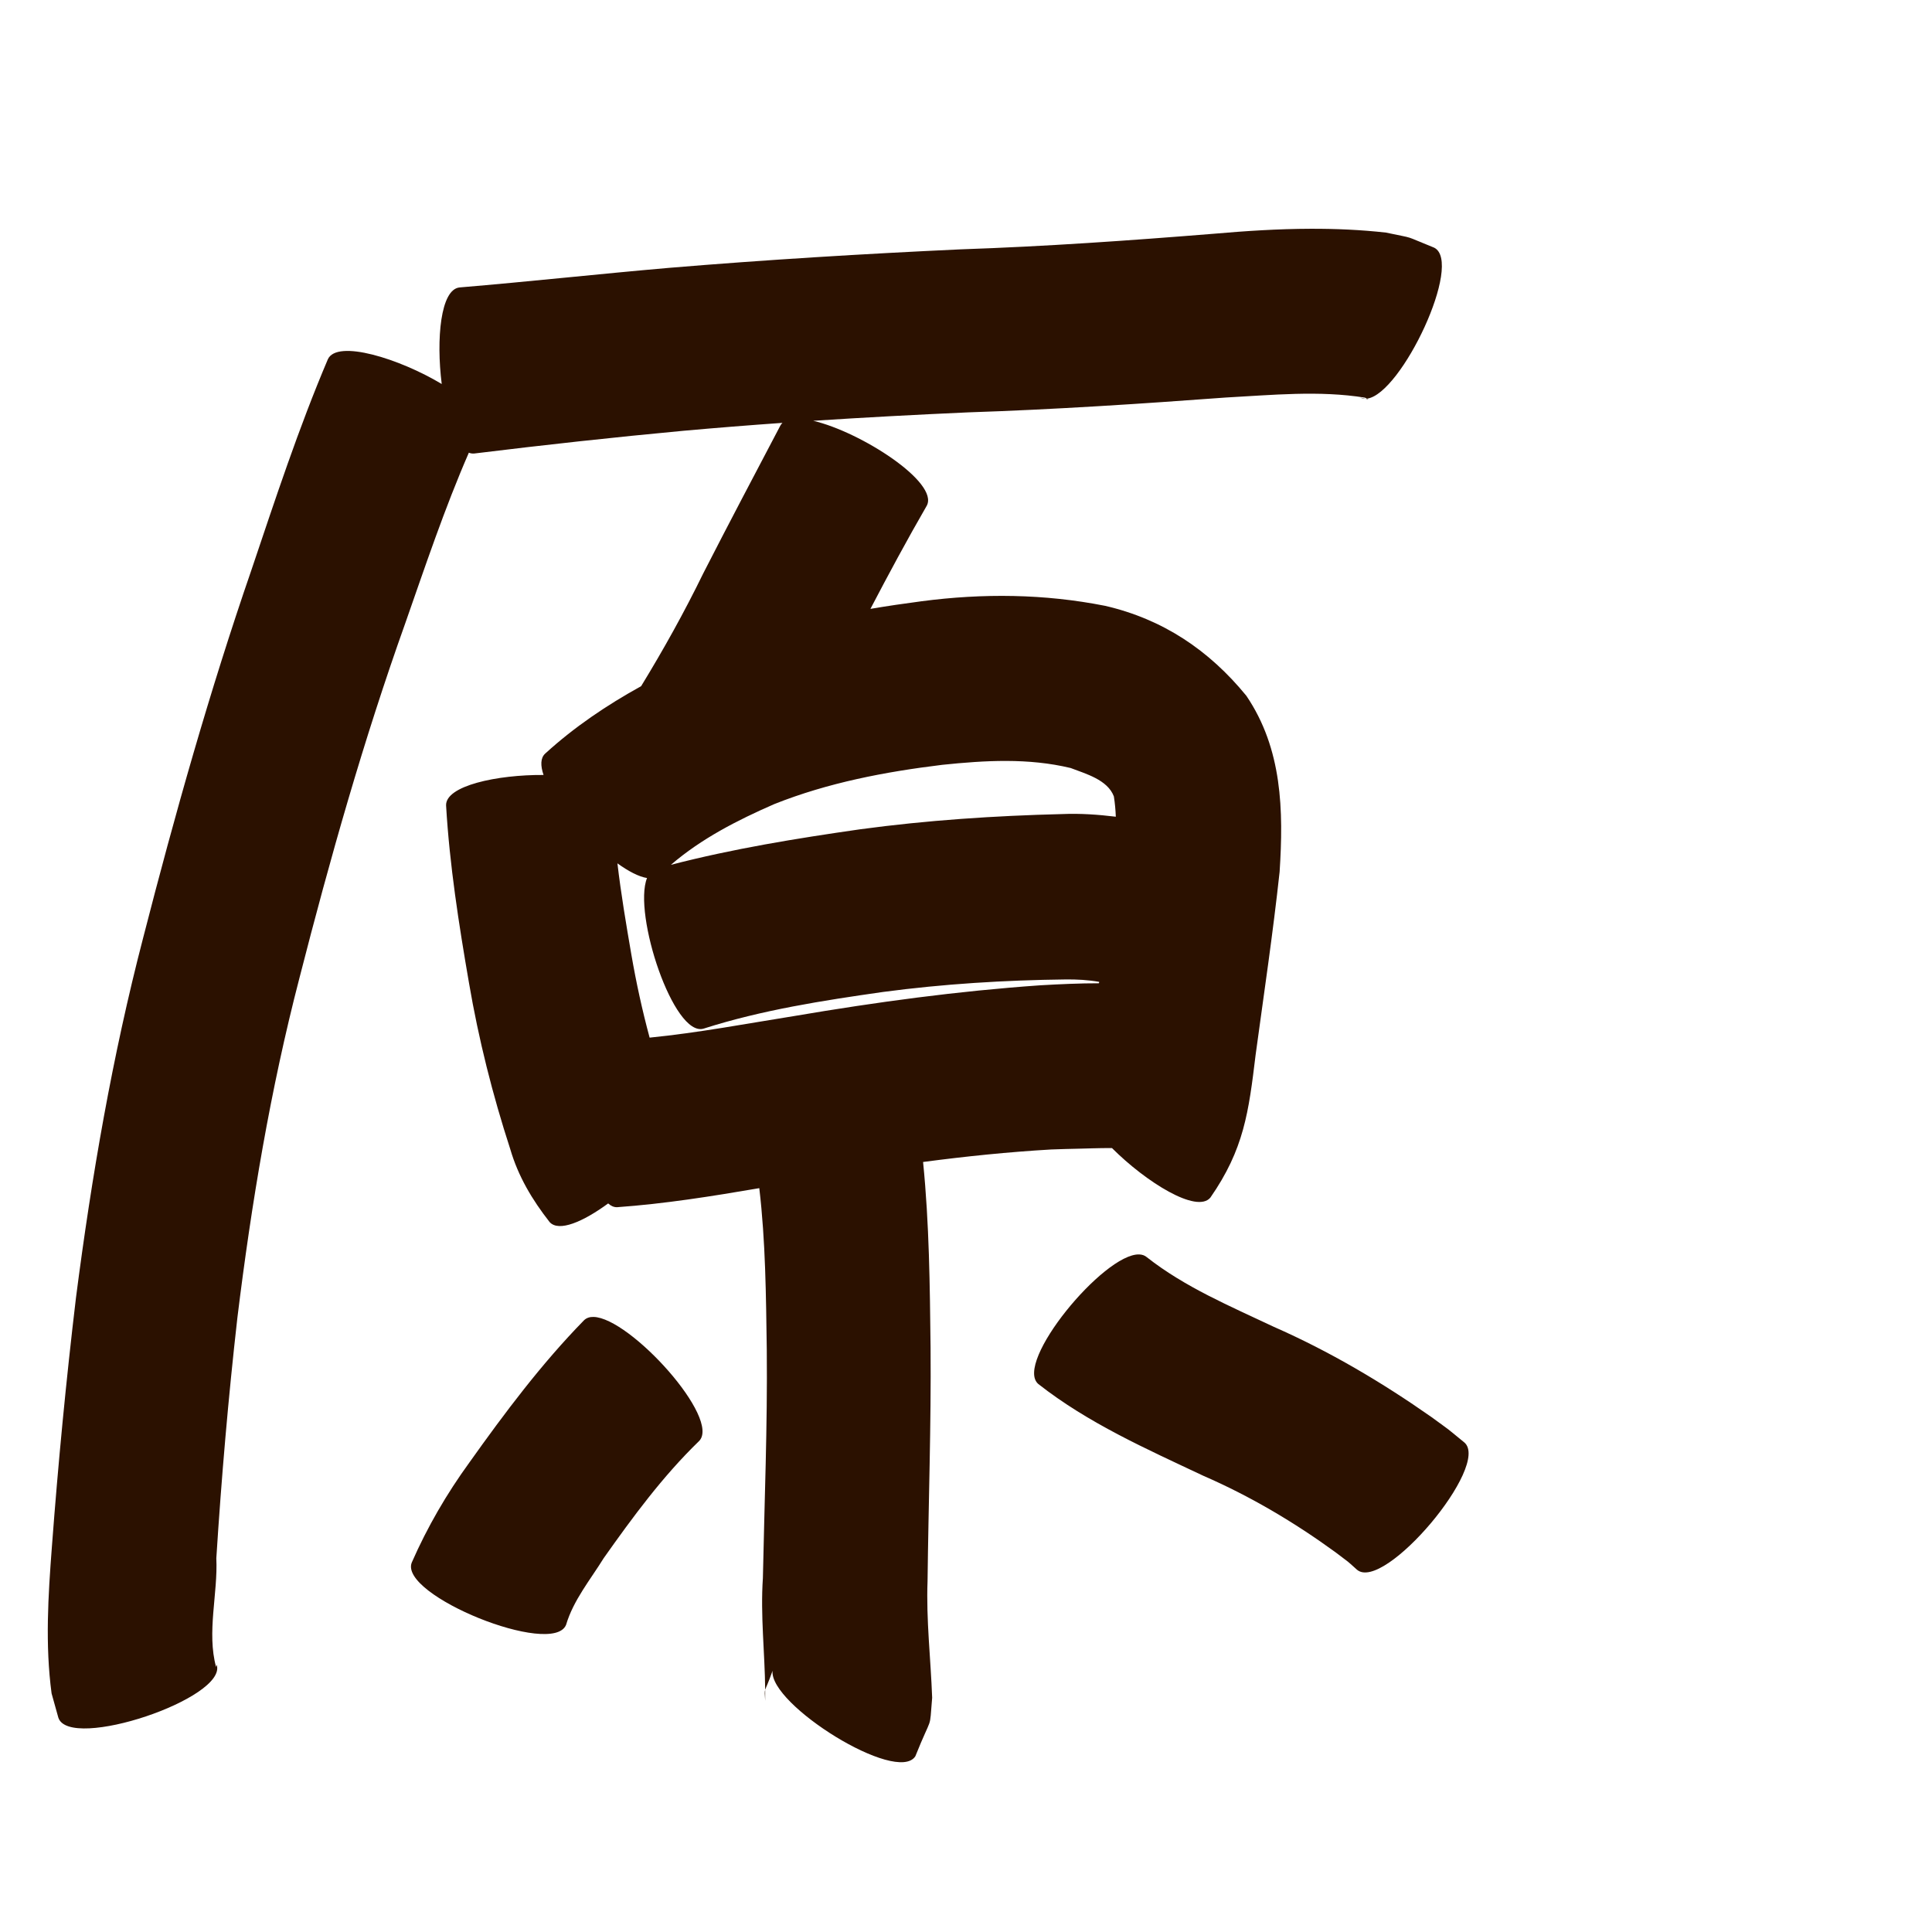 <?xml version="1.0" encoding="UTF-8" standalone="no"?>
<svg
   xmlns:dc="http://purl.org/dc/elements/1.1/"
   xmlns:cc="http://creativecommons.org/ns#"
   xmlns:rdf="http://www.w3.org/1999/02/22-rdf-syntax-ns#"
   xmlns:svg="http://www.w3.org/2000/svg"
   xmlns="http://www.w3.org/2000/svg"
   xmlns:sodipodi="http://sodipodi.sourceforge.net/DTD/sodipodi-0.dtd"
   xmlns:inkscape="http://www.inkscape.org/namespaces/inkscape"
   width="1024"
   height="1024"
   id="U539F"
   version="1.1"
   inkscape:version="0.48.0 r9654"
   sodipodi:docname="U+539F.svg">
  <defs
     id="defs15" />
  <sodipodi:namedview
     pagecolor="#ffffff"
     bordercolor="#666666"
     borderopacity="1"
     objecttolerance="10"
     gridtolerance="10"
     guidetolerance="10"
     inkscape:pageopacity="0"
     inkscape:pageshadow="2"
     inkscape:window-width="640"
     inkscape:window-height="480"
     id="namedview13"
     showgrid="false"
     inkscape:zoom="0.27441406"
     inkscape:cx="512"
     inkscape:cy="512"
     inkscape:window-x="0"
     inkscape:window-y="25"
     inkscape:window-maximized="0"
     inkscape:current-layer="U539F" />
  <path
     style="fill:#2b1100;fill-opacity:1;fill-rule:nonzero;stroke:none"
     d="M 694.625 121.25 C 677.464 121.303 660.292 122.406 643.156 123.906 C 598.564 127.506 553.939 130.636 509.219 132.156 C 457.622 134.549 406.071 137.678 354.594 141.969 C 317.591 145.175 280.665 149.25 243.656 152.344 C 233.471 153.229 231.131 179.802 234.125 203.531 C 211.777 190.105 178.657 179.758 173.781 190.406 C 158.232 226.976 145.847 264.78 133.156 302.406 C 111.086 366.432 92.69 431.62 75.844 497.188 C 59.542 559.826 48.554 623.584 40.281 687.719 C 35.033 731.661 30.817 775.715 27.5 819.844 C 25.521 845.765 23.885 871.731 27.344 897.562 C 28.547 901.851 29.734 906.149 30.938 910.438 C 36.903 928.231 120.81 900.107 114.844 882.312 C 114.749 882.731 114.625 883.144 114.531 883.562 C 109.497 865.116 115.543 844.607 114.656 825.906 C 117.36 783.352 121.006 740.87 125.812 698.5 C 133.25 637.884 143.308 577.606 158.688 518.438 C 174.917 455.075 192.748 392.105 214.75 330.469 C 225.396 300.1 235.632 269.459 248.5 239.938 C 249.403 240.307 250.349 240.459 251.312 240.375 C 288.269 235.831 325.27 231.768 362.344 228.312 C 379.789 226.751 397.249 225.357 414.719 224.125 C 414.266 224.549 413.897 225.04 413.594 225.594 C 399.904 251.643 386.148 277.674 372.75 303.875 C 362.761 324.362 351.688 344.254 339.812 363.688 C 321.636 373.728 304.402 385.313 288.906 399.469 C 286.433 401.8 286.413 405.806 288.094 410.75 C 263.612 410.565 235.959 416.447 236.438 426.969 C 238.292 458.545 243.184 489.774 248.562 520.906 C 253.662 550.785 261.065 580.221 270.438 609.031 C 274.668 623.543 282.089 635.944 291.312 647.719 C 296.189 653.147 309.1 647.541 322.344 637.844 C 323.744 639.145 325.305 639.858 327 639.844 C 352.324 638.052 377.412 634.028 402.438 629.75 C 405.792 658.089 405.99 686.783 406.406 715.281 C 406.809 755.682 405.168 796.053 404.344 836.438 C 403.002 856.162 405.374 875.89 405.562 895.594 C 405.987 894.237 407.118 892.28 409.469 885.531 C 407.618 903.443 475.498 945.902 485.156 930.844 C 494.478 907.606 492.496 918.169 494.062 899.844 C 493.312 879.182 490.846 858.563 491.625 837.844 C 492.111 796.61 493.557 755.398 493.219 714.156 C 492.846 681.392 492.531 648.499 489.25 615.875 C 511.771 612.893 534.392 610.57 557.094 609.25 C 562.204 609.107 567.294 608.862 572.406 608.812 C 575.44 608.782 582.338 608.447 589.375 608.5 C 607.397 626.528 634.279 643.32 641.5 634.781 C 659.333 609.133 661.821 589.518 665.5 559.094 C 669.896 526.786 674.715 494.512 678.219 462.094 C 680.337 429.467 679.644 396.909 660.594 368.781 C 640.874 344.655 616.43 328.182 585.688 321.094 C 553.483 314.726 520.955 314.397 488.375 318.688 C 479.344 319.871 470.326 321.192 461.344 322.719 C 470.967 304.319 480.799 286.045 491.188 268.062 C 497.922 255.754 456.264 228.918 431.031 223.031 C 458.385 221.244 485.77 219.783 513.156 218.562 C 558.789 217.06 604.318 214.048 649.844 210.688 C 674.273 209.369 699.088 206.86 723.406 210.75 C 723.977 211.014 724.271 211.134 724.594 211.281 C 742.76 208.89 775.845 138.998 760.094 131.25 C 742.763 124.306 751.284 126.834 734.625 123.281 C 721.31 121.788 707.973 121.209 694.625 121.25 z M 724.594 211.281 C 724.3 211.32 724.004 211.341 723.719 211.344 C 725.456 211.741 725.654 211.765 724.594 211.281 z M 723.719 211.344 C 723.026 211.185 722.158 210.984 721 210.75 C 721.854 211.17 722.761 211.353 723.719 211.344 z M 533.562 403.312 C 544.949 403.354 556.29 404.38 567.469 407.062 C 575.37 410.12 587.029 413.226 590.375 422.125 C 590.942 425.699 591.264 429.285 591.406 432.875 C 582.028 431.745 572.625 431.062 563.125 431.469 C 527.229 432.358 491.349 434.736 455.75 439.562 C 422.108 444.387 388.516 449.84 355.594 458.375 C 371.764 444.459 390.875 434.702 410.375 426.188 C 438.869 414.839 469.087 409.073 499.406 405.375 C 510.767 404.192 522.176 403.271 533.562 403.312 z M 327.25 457.594 C 333.094 461.806 338.592 464.687 342.938 465.375 C 335.358 484.377 357.066 549.961 372.938 545.188 C 403.866 535.312 436.041 530.322 468.094 525.75 C 500.148 521.489 532.43 519.506 564.75 519.125 C 570.759 519.052 576.721 519.379 582.594 520.406 C 582.558 520.657 582.504 520.905 582.469 521.156 C 572.173 521.143 561.84 521.628 551.5 522.219 C 507.865 525.247 464.557 531.117 421.438 538.438 C 395.814 542.527 370.154 547.39 344.312 549.969 C 340.41 535.501 337.208 520.842 334.656 506.062 C 331.885 489.972 329.144 473.821 327.25 457.594 z M 603.781 664.875 C 585.059 664.31 537.203 722.318 550.344 733.562 C 576.755 754.309 607.614 767.955 637.781 782.188 C 662.637 793.003 685.903 806.764 707.781 822.688 C 716.508 829.365 712.766 826.194 719.25 832 C 733.568 844.062 790.412 776.561 776.094 764.5 C 764.866 755.343 770.624 759.806 758.781 751.125 C 732.388 732.618 704.653 716.214 675.094 703.219 C 652.033 692.311 628.021 682.237 607.844 666.344 C 606.73 665.391 605.368 664.923 603.781 664.875 z M 314.562 698 C 312.556 697.959 310.871 698.51 309.594 699.719 C 286.934 722.888 267.469 748.898 248.719 775.25 C 236.675 791.848 226.477 809.411 218.25 828.156 C 211.246 845.501 293.027 878.533 300.031 861.188 C 303.909 848.111 312.937 837.25 320 825.812 C 335.347 804.107 351.234 782.495 370.375 763.938 C 382.724 752.252 333.956 698.397 314.562 698 z M 405.562 895.656 C 405.212 896.82 405.337 897.752 405.562 901.5 C 405.593 899.552 405.581 897.605 405.562 895.656 z "
     id="path13461" />
</svg>
